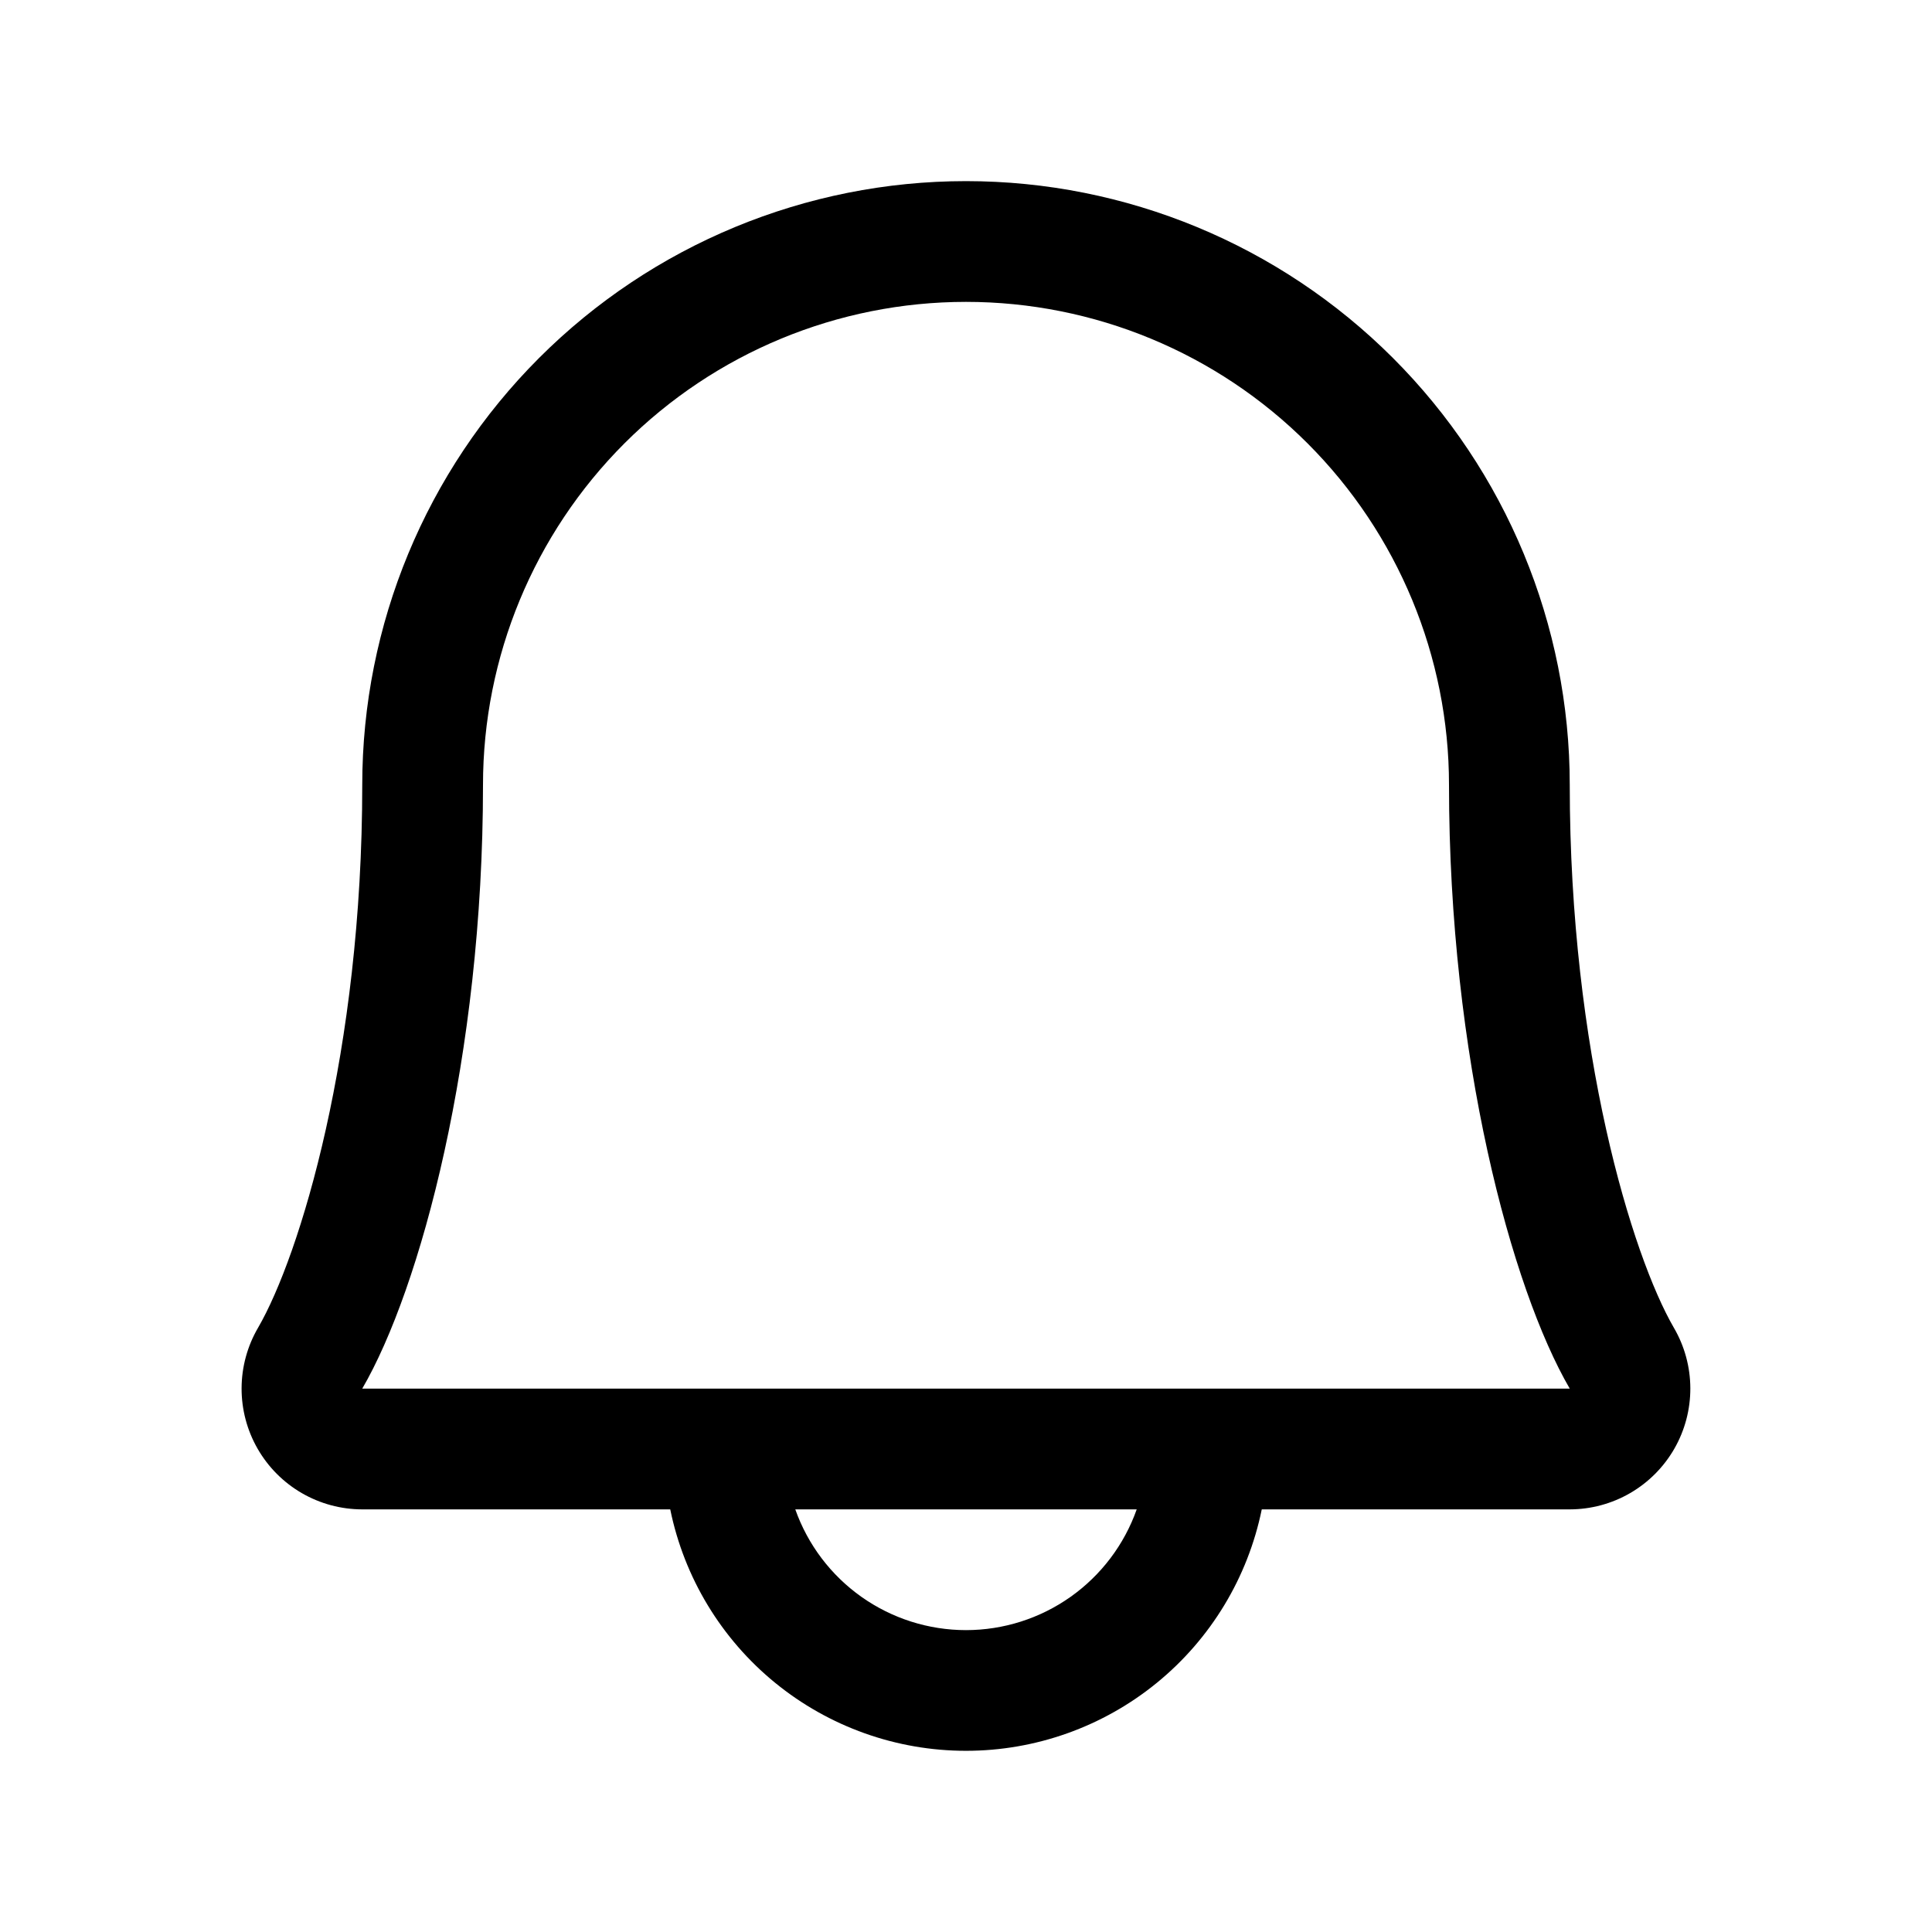 <svg width="256" height="256" viewBox="0 0 256 256" fill="none" xmlns="http://www.w3.org/2000/svg">
<path d="M221.8 175.94C216.25 166.38 208 139.33 208 104C208 82.783 199.572 62.434 184.569 47.431C169.566 32.428 149.217 24 128 24C106.783 24 86.434 32.428 71.432 47.431C56.429 62.434 48 82.783 48 104C48 139.34 39.74 166.38 34.19 175.94C32.773 178.37 32.022 181.132 32.012 183.945C32.002 186.759 32.734 189.525 34.135 191.965C35.536 194.405 37.555 196.433 39.989 197.843C42.423 199.254 45.187 199.998 48 200H88.81C90.656 209.032 95.564 217.148 102.705 222.978C109.847 228.807 118.782 231.991 128 231.991C137.218 231.991 146.154 228.807 153.295 222.978C160.436 217.148 165.344 209.032 167.19 200H208C210.813 199.996 213.575 199.251 216.008 197.84C218.44 196.428 220.458 194.4 221.858 191.961C223.257 189.521 223.989 186.755 223.978 183.943C223.968 181.13 223.217 178.37 221.8 175.94ZM128 216C123.038 215.998 118.199 214.459 114.148 211.594C110.097 208.728 107.034 204.678 105.38 200H150.62C148.966 204.678 145.903 208.728 141.852 211.594C137.801 214.459 132.962 215.998 128 216ZM48 184C55.7 170.76 64 140.08 64 104C64 87.026 70.743 70.748 82.745 58.745C94.748 46.743 111.026 40 128 40C144.974 40 161.253 46.743 173.255 58.745C185.257 70.748 192 87.026 192 104C192 140.05 200.28 170.73 208 184H48Z" fill="black"/>
</svg>
